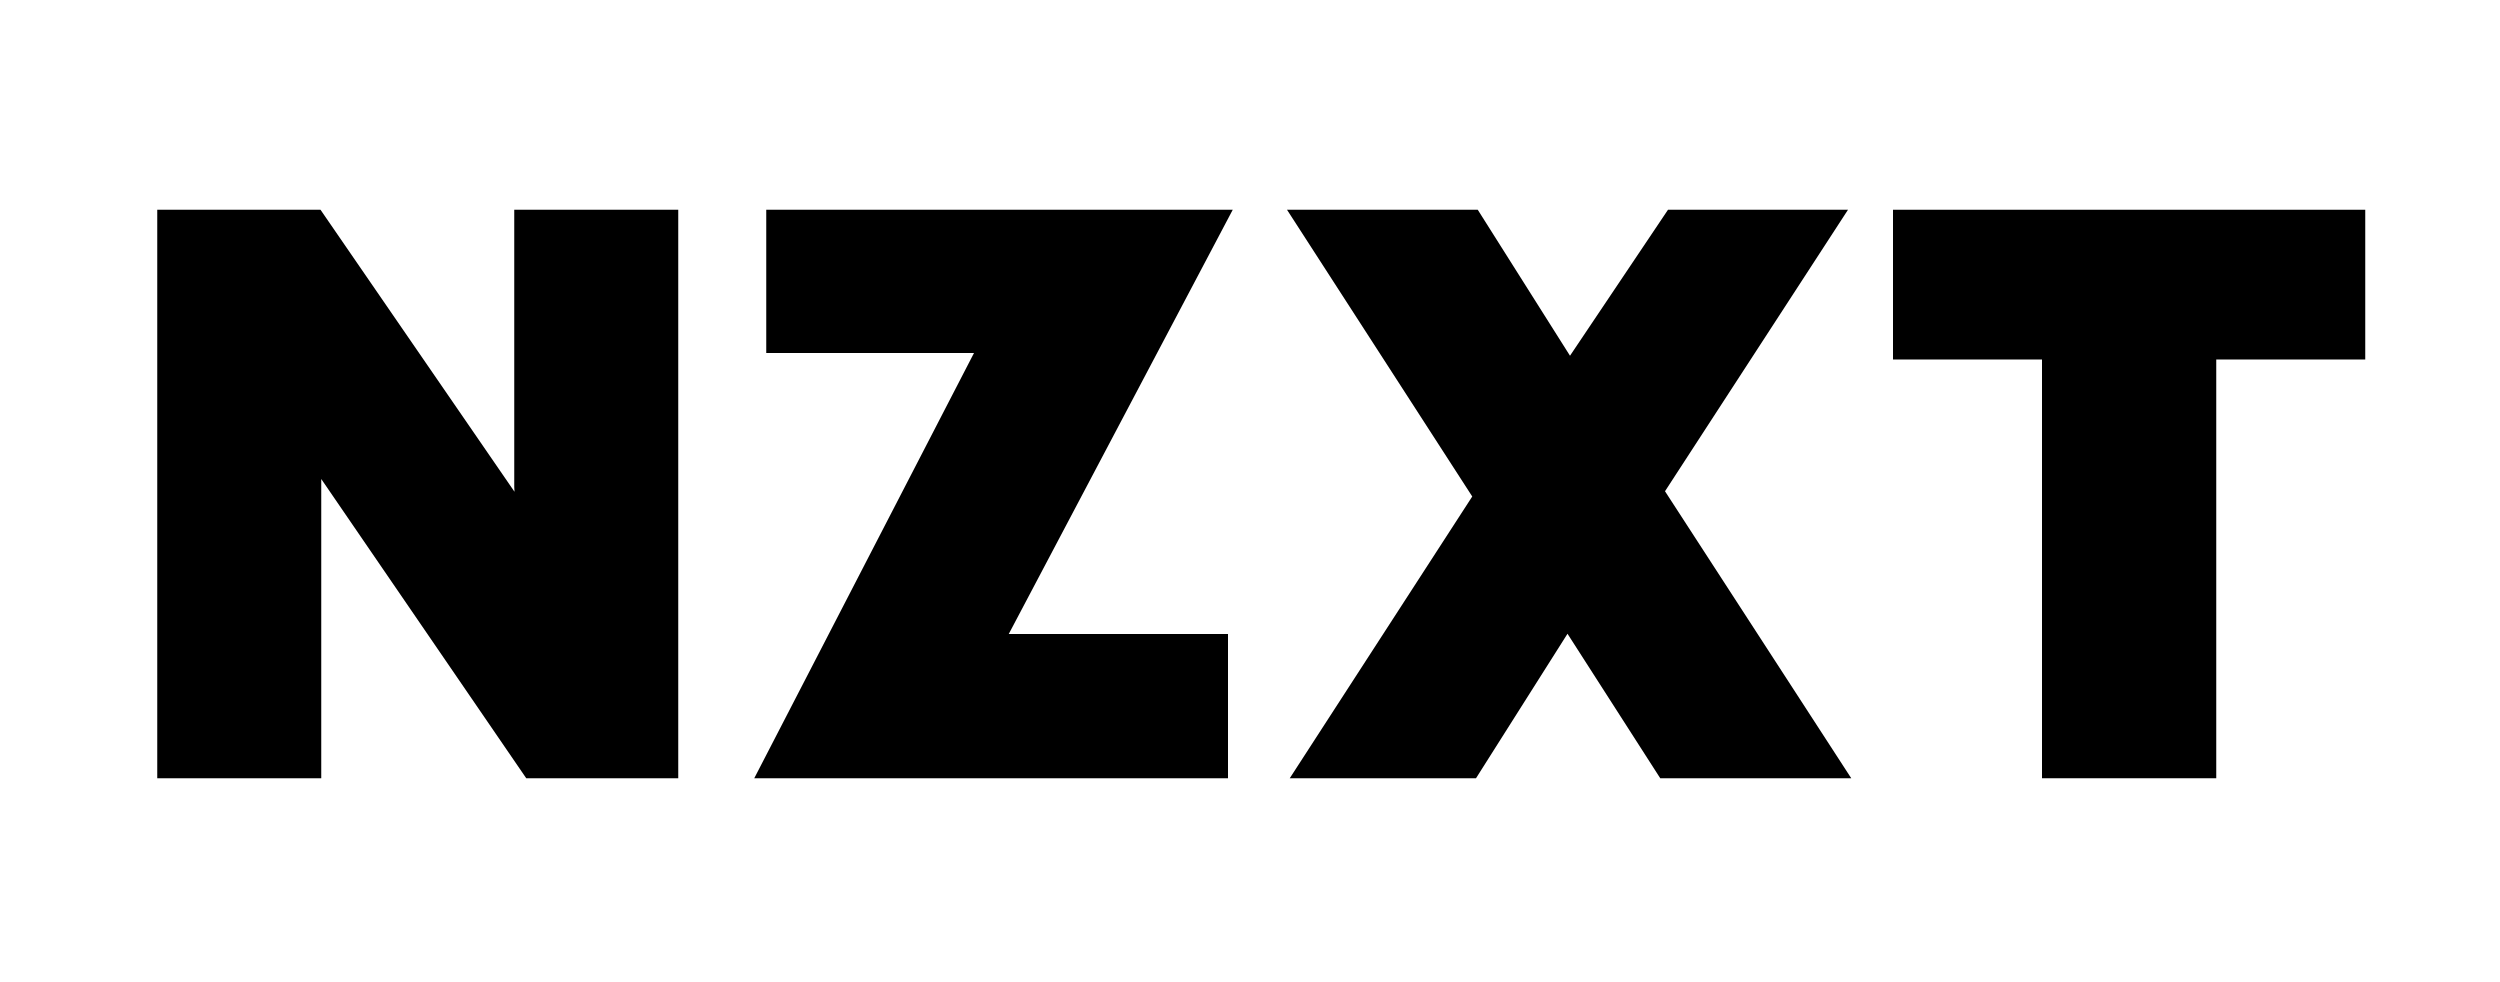 <?xml version="1.0" encoding="utf-8"?>
<!-- Generator: Adobe Illustrator 19.2.1, SVG Export Plug-In . SVG Version: 6.00 Build 0)  -->
<svg version="1.1" id="Layer_1" xmlns="http://www.w3.org/2000/svg" xmlns:xlink="http://www.w3.org/1999/xlink" x="0px" y="0px"
	 viewBox="0 0 1000 393" style="enable-background:new 0 0 1000 393;" xml:space="preserve">
<style type="text/css">
	.st0{fill:#000;}
</style>
<g>
	<polygon class="st0" points="946.1,83.9 757.2,83.9 757.2,143.8 816.8,143.8 816.8,311.3 886.5,311.3 886.5,143.8 946.1,143.8 	"/>
	<polygon class="st0" points="739.2,83.9 667.2,83.9 628,142.3 591.1,83.9 514.8,83.9 588.9,198.6 515.9,311.3 590.4,311.3 
		627,253.5 664.1,311.3 740.5,311.3 666,196.5 	"/>
	<polygon class="st0" points="205.7,194.8 205.8,196.7 128.2,83.9 62.9,83.9 62.9,311.3 128.5,311.3 128.5,191.6 210.5,311.3 
		271.3,311.3 271.3,83.9 205.7,83.9 	"/>
	<polygon class="st0" points="306.5,83.9 306.5,141.2 389.6,141.2 301.7,311.3 491.2,311.3 491.2,253.6 403.5,253.6 493.1,83.9 	"/>
</g>
</svg>
